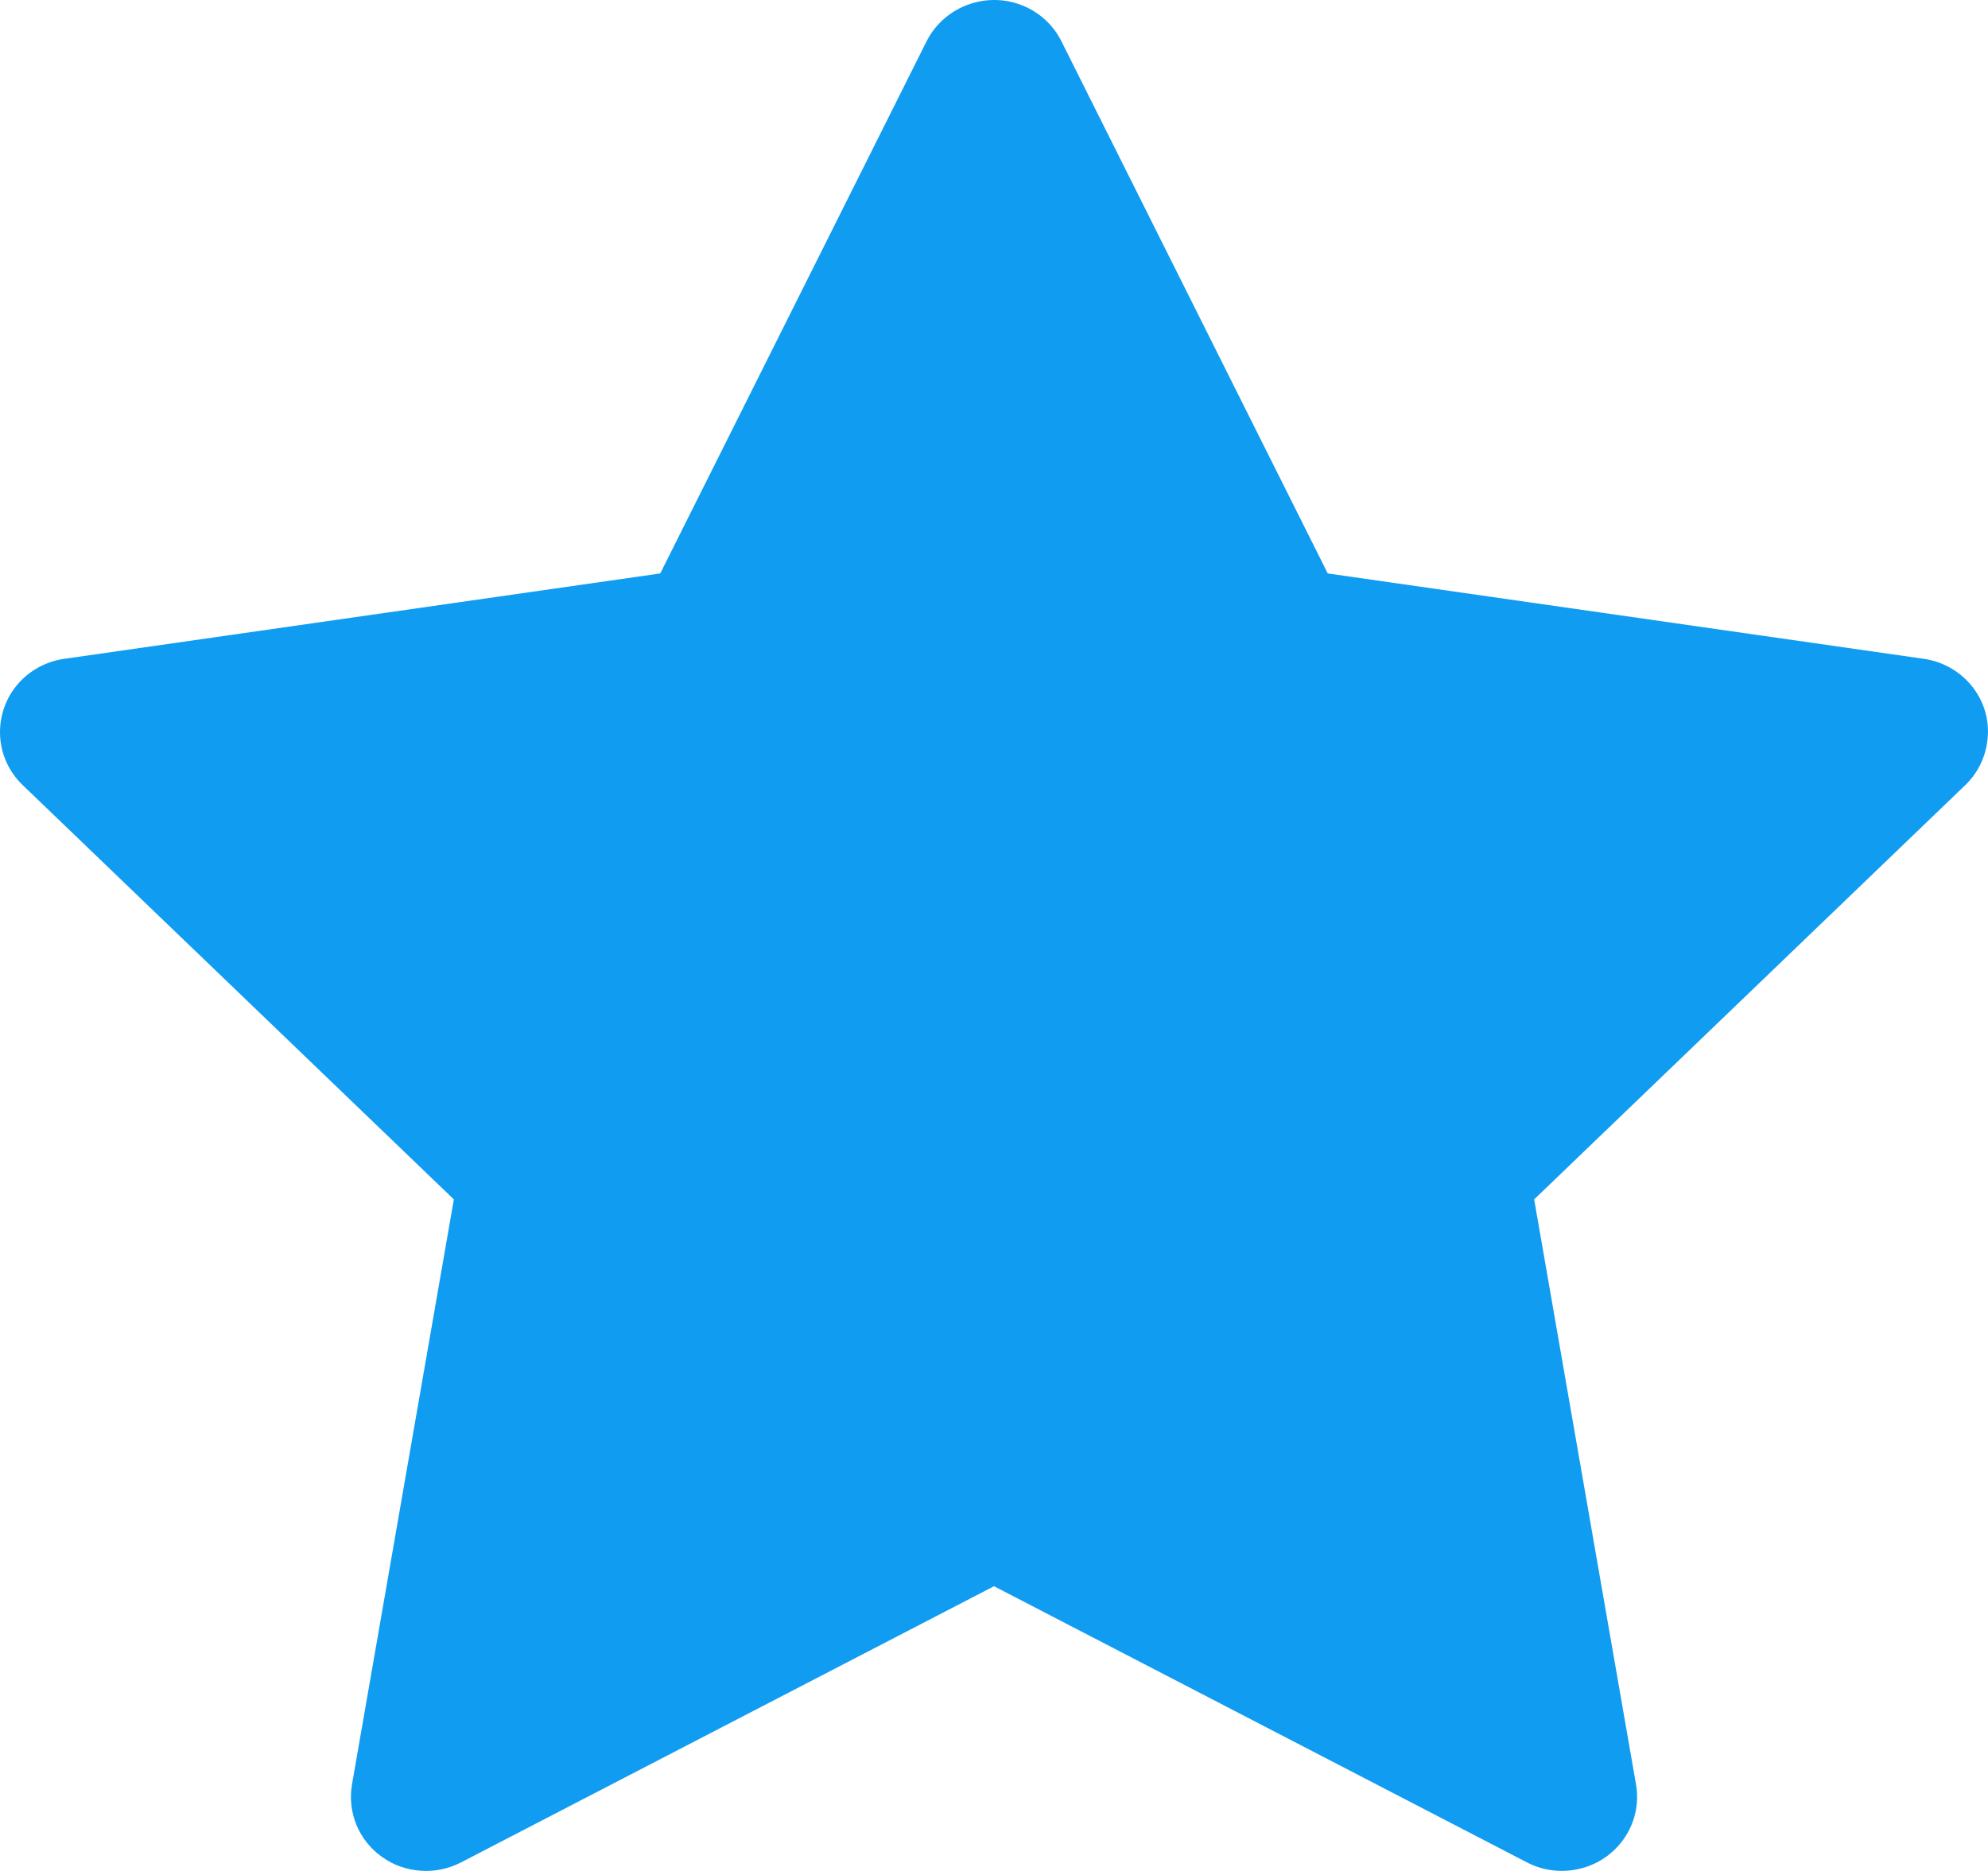 <svg width="17" height="16" viewBox="0 0 17 16" fill="#109cf1" xmlns="http://www.w3.org/2000/svg">
<path d="M16.451 5.634L11.354 4.904L9.076 0.352C9.014 0.228 8.912 0.127 8.785 0.065C8.468 -0.089 8.083 0.04 7.924 0.352L5.646 4.904L0.55 5.634C0.409 5.654 0.281 5.719 0.182 5.818C0.063 5.938 -0.002 6.101 5.64944e-05 6.269C0.002 6.437 0.072 6.597 0.194 6.714L3.881 10.257L3.01 15.26C2.99 15.377 3.003 15.496 3.048 15.606C3.093 15.715 3.168 15.81 3.265 15.879C3.362 15.949 3.477 15.99 3.597 15.998C3.716 16.007 3.836 15.982 3.942 15.927L8.5 13.565L13.058 15.927C13.183 15.992 13.327 16.014 13.466 15.99C13.815 15.931 14.05 15.604 13.99 15.26L13.119 10.257L16.806 6.714C16.906 6.617 16.972 6.491 16.992 6.352C17.047 6.006 16.802 5.685 16.451 5.634Z" fill="#109cf1"/>
</svg>
